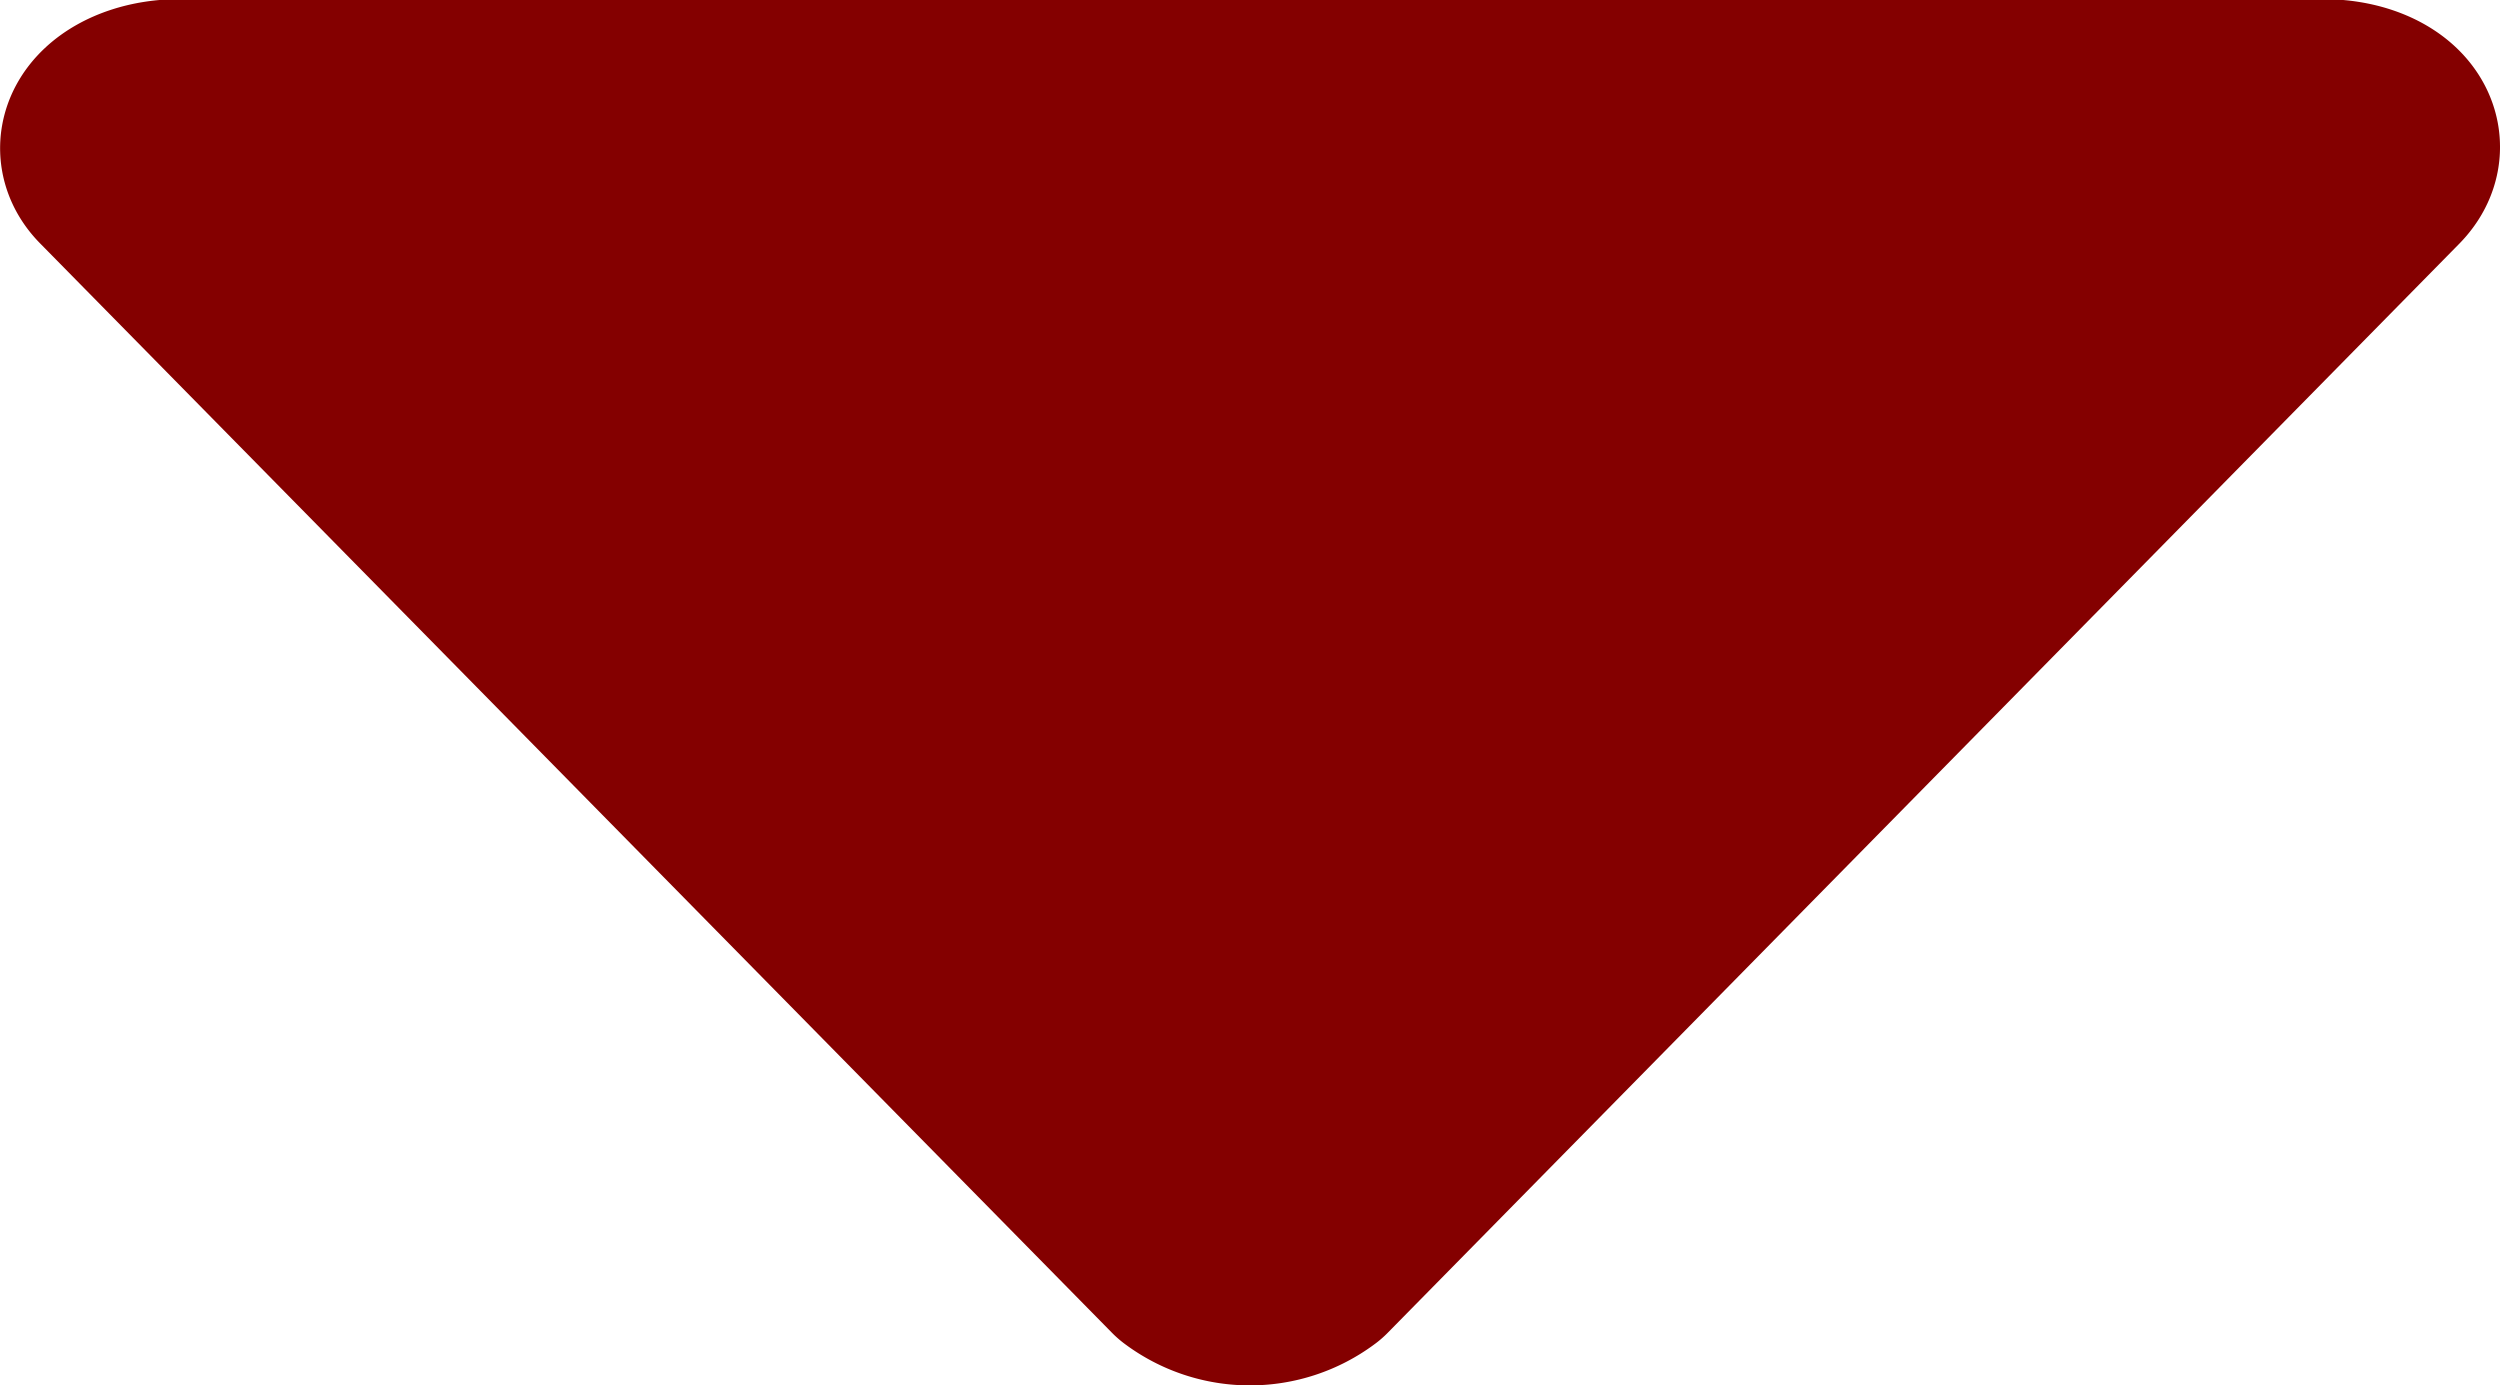 <svg xmlns="http://www.w3.org/2000/svg" width="8.563" height="4.745" viewBox="0 0 8.563 4.745">
  <path id="Path_1510" data-name="Path 1510" d="M1335.11,509.927a.342.342,0,0,1-.41,0l-3.67-3.73c-.09-.089.03-.2.21-.2h7.34c.18,0,.29.108.2.2Z" transform="translate(-1330.624 -505.625)" fill="#840000" stroke="#840000" stroke-linecap="round" stroke-linejoin="round" stroke-width="0.75"/>
</svg>
